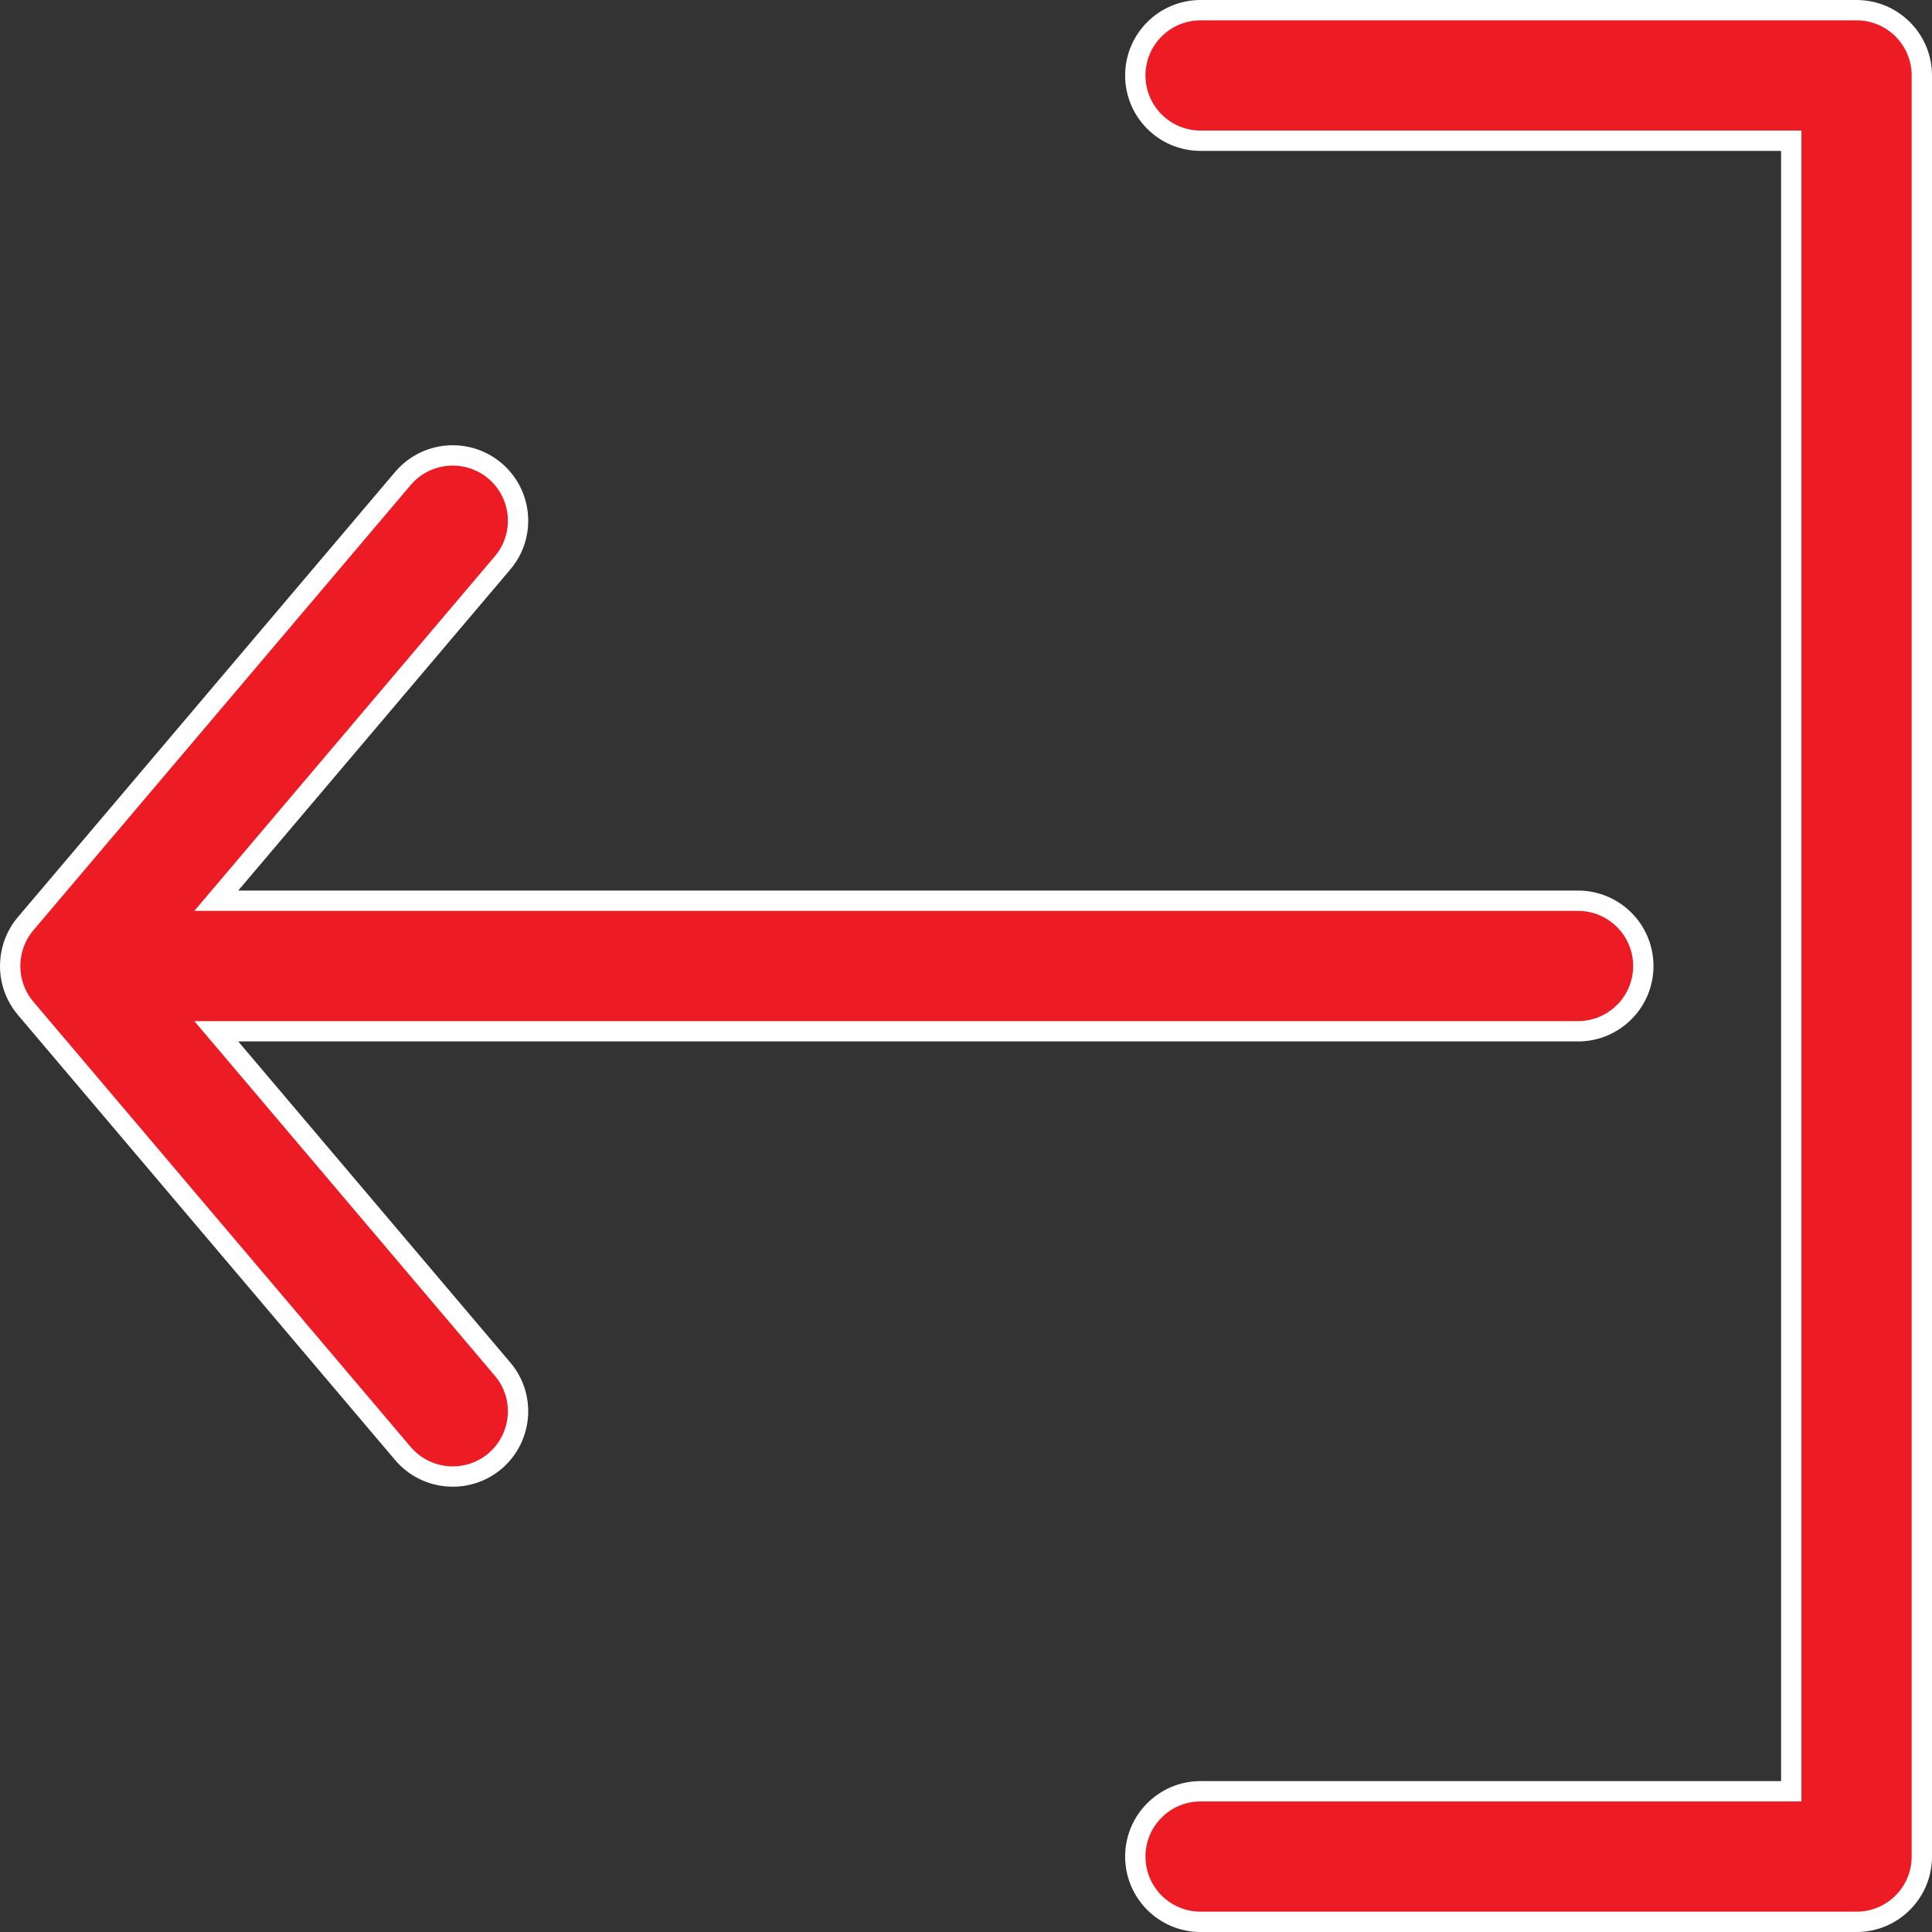<svg width="19" height="19" viewBox="0 0 19 19" fill="none" xmlns="http://www.w3.org/2000/svg">
<rect x="0" y="0" width="19" height="19" fill="#333333" stroke="none"/>
<path d="M3.962 14.294L3.962 14.294L0.251 9.915L0.251 9.915C0.047 9.674 0.053 9.319 0.251 9.085L0.251 9.085L3.962 4.706L3.962 4.706C4.192 4.435 4.597 4.402 4.868 4.631C5.138 4.86 5.172 5.266 4.942 5.536L2.267 8.693L2.127 8.858H2.343H15.518C15.873 8.858 16.161 9.145 16.161 9.5C16.161 9.855 15.873 10.142 15.518 10.142H2.343H2.127L2.267 10.307L4.942 13.464C5.172 13.734 5.138 14.139 4.868 14.369C4.597 14.598 4.191 14.564 3.962 14.294ZM17.616 1.484V1.384H17.515H11.807C11.453 1.384 11.165 1.097 11.165 0.742C11.165 0.387 11.453 0.1 11.807 0.1H18.258C18.612 0.1 18.9 0.387 18.9 0.742V18.258C18.9 18.613 18.612 18.9 18.258 18.9H11.807C11.453 18.9 11.165 18.613 11.165 18.258C11.165 17.903 11.453 17.616 11.807 17.616H17.515H17.616V17.516V1.484Z" fill="#ED1C24" stroke="white" stroke-width="0.2"/>
</svg>
